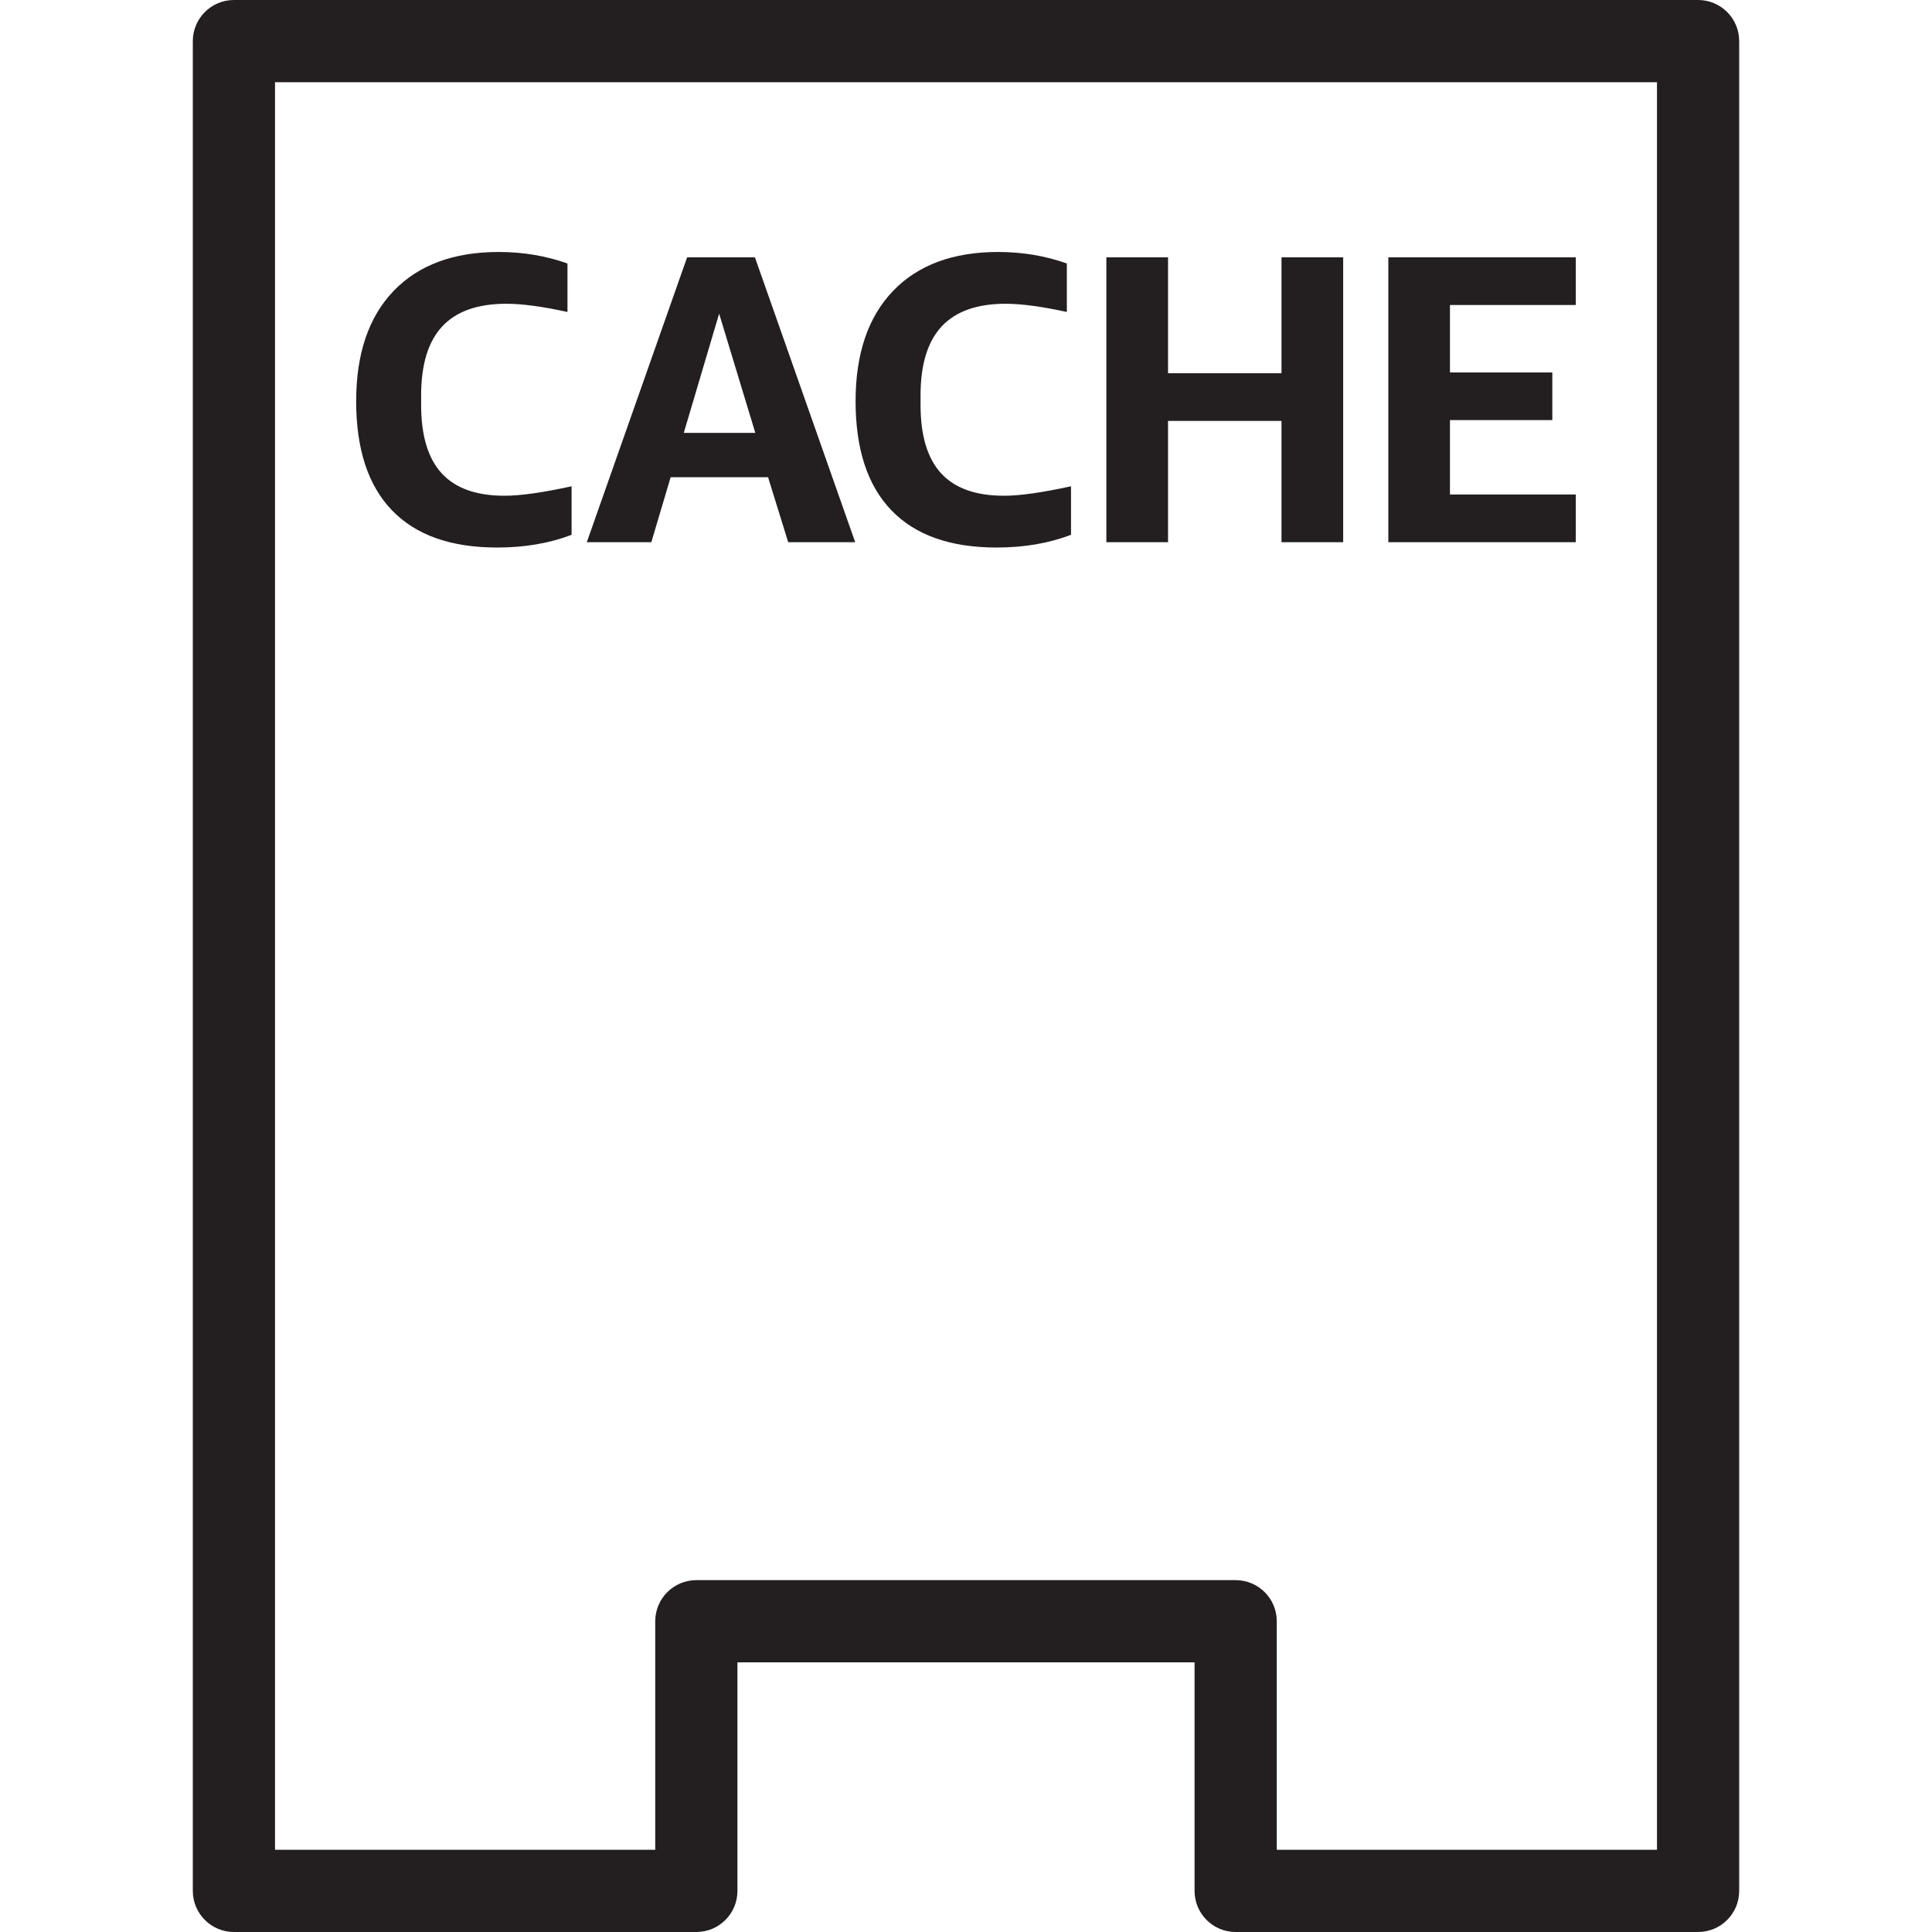 <?xml version="1.0" encoding="utf-8"?>
<!-- Generator: Adobe Illustrator 23.0.1, SVG Export Plug-In . SVG Version: 6.00 Build 0)  -->
<svg version="1.1" id="Layer_1" xmlns="http://www.w3.org/2000/svg" xmlns:xlink="http://www.w3.org/1999/xlink" x="0px" y="0px"
	 viewBox="0 0 40 40" style="enable-background:new 0 0 40 40;" xml:space="preserve">
<style type="text/css">
	.st0{fill:#231F20;}
</style>
<path class="st0" d="M35.157,0H4.843c-0.47,0-0.851,0.381-0.851,0.851v38.298c0,0.47,0.381,0.851,0.851,0.851h9.574
	c0.47,0,0.851-0.381,0.851-0.851v-4.732h9.464v4.732c0,0.47,0.381,0.851,0.851,0.851h9.574c0.47,0,0.851-0.381,0.851-0.851V0.851
	C36.008,0.381,35.628,0,35.157,0z M34.306,38.298h-7.872v-4.732c0-0.47-0.381-0.851-0.851-0.851H14.417
	c-0.47,0-0.851,0.381-0.851,0.851v4.732H5.694V1.702h28.612V38.298z M24.183,8.715h2.349v2.511h1.277V5.328h-1.277v2.399h-2.349
	V5.328h-1.277v5.898h1.277C24.183,11.226,24.183,8.715,24.183,8.715z M32.625,10.238H30.02v-1.54h2.119V7.711H30.02V6.315h2.605
	V5.328h-3.881v5.898h3.881V10.238z M10.294,11.336c0.568,0,1.081-0.088,1.54-0.263v-1.005c-0.595,0.13-1.058,0.196-1.387,0.196
	c-0.584,0-1.019-0.155-1.302-0.464C8.861,9.491,8.719,9.018,8.719,8.383V8.187c0-0.641,0.146-1.117,0.438-1.43
	c0.292-0.312,0.733-0.468,1.324-0.468c0.329,0,0.752,0.057,1.268,0.17V5.455c-0.448-0.159-0.922-0.238-1.422-0.238
	c-0.936,0-1.662,0.269-2.179,0.808c-0.516,0.539-0.774,1.3-0.774,2.281c0,0.992,0.247,1.746,0.741,2.259
	C8.609,11.079,9.335,11.336,10.294,11.336z M20.634,11.336c0.568,0,1.08-0.088,1.54-0.263v-1.005
	c-0.595,0.13-1.058,0.196-1.387,0.196c-0.584,0-1.018-0.155-1.302-0.464s-0.426-0.782-0.426-1.417V8.187
	c0-0.641,0.146-1.117,0.438-1.43c0.292-0.312,0.733-0.468,1.323-0.468c0.329,0,0.752,0.057,1.268,0.17V5.455
	c-0.448-0.159-0.922-0.238-1.421-0.238c-0.936,0-1.662,0.269-2.179,0.808c-0.516,0.539-0.774,1.3-0.774,2.281
	c0,0.992,0.247,1.746,0.741,2.259C18.949,11.079,19.675,11.336,20.634,11.336z M13.885,9.881h2.017l0.417,1.345h1.387L15.63,5.328
	h-1.404l-2.077,5.898h1.336L13.885,9.881z M14.889,6.494l0.749,2.468h-1.481L14.889,6.494z"/>
</svg>
